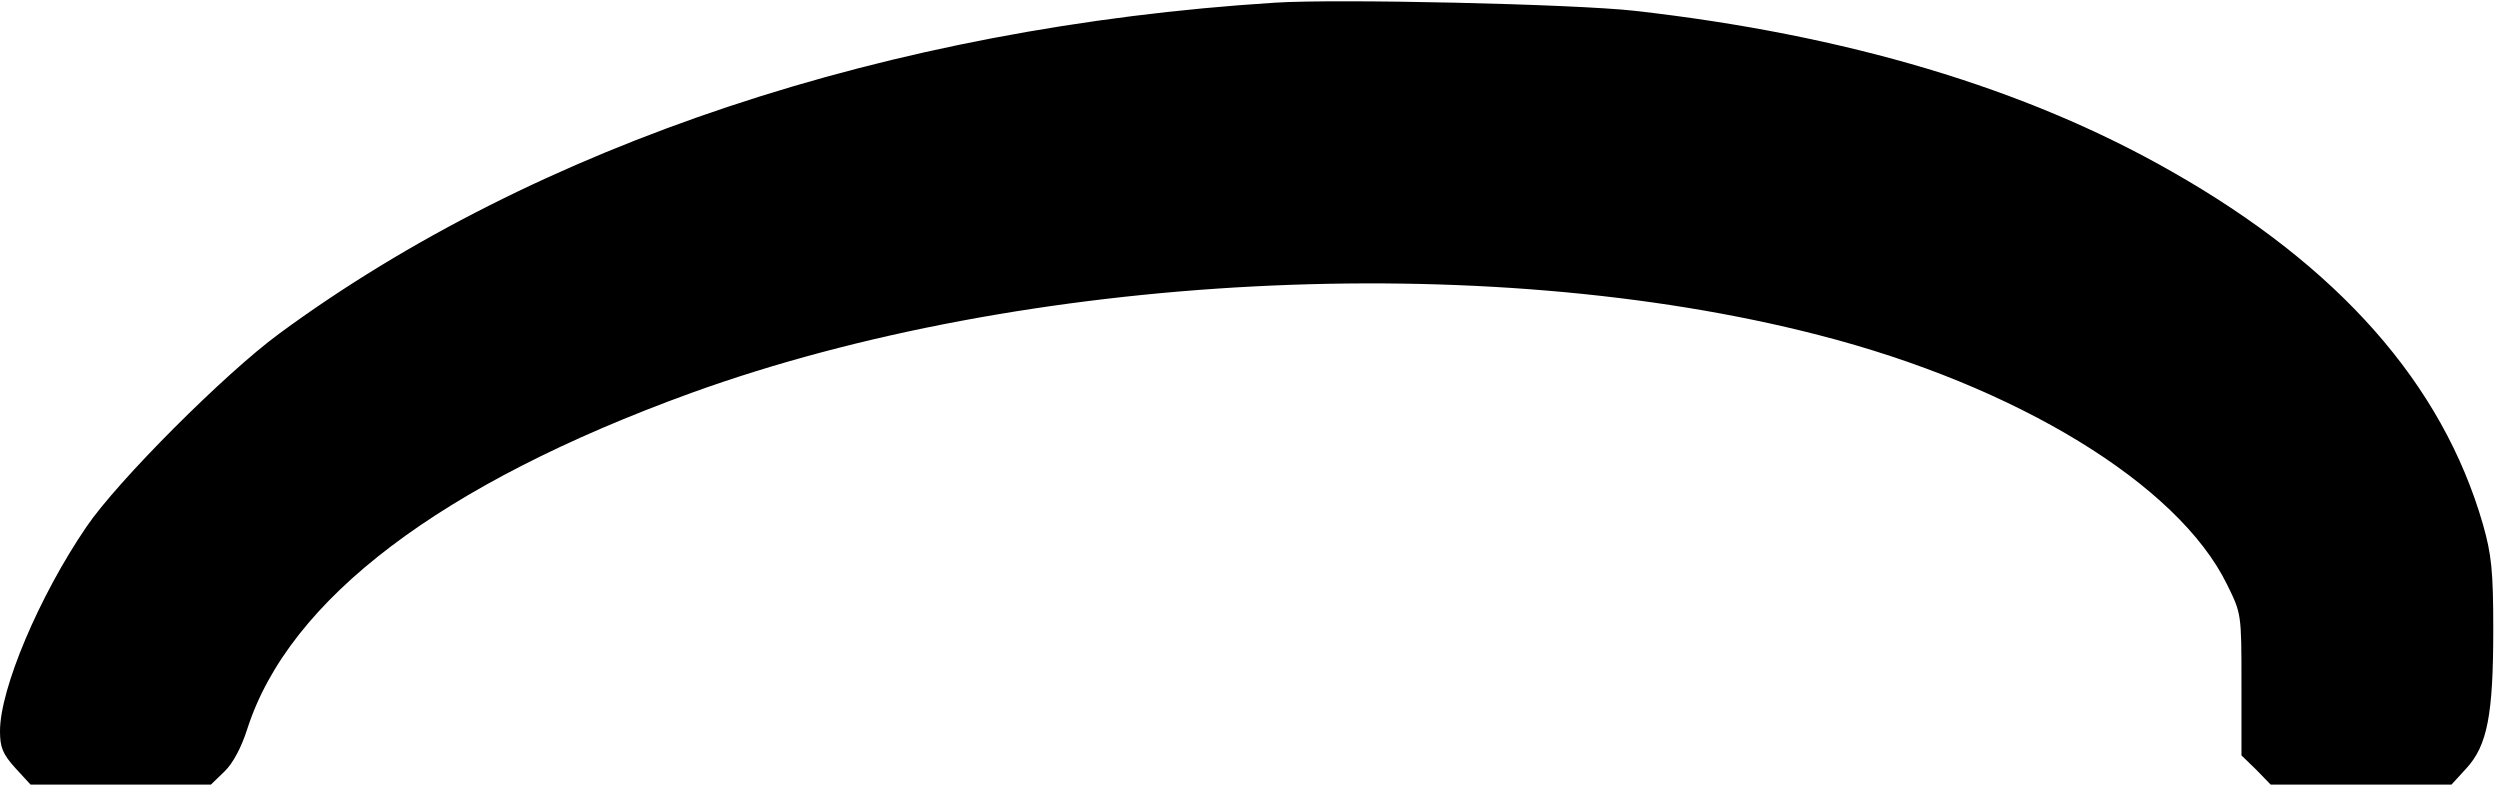 <?xml version="1.0" standalone="no"?>
<!DOCTYPE svg PUBLIC "-//W3C//DTD SVG 20010904//EN"
 "http://www.w3.org/TR/2001/REC-SVG-20010904/DTD/svg10.dtd">
<svg version="1.0" xmlns="http://www.w3.org/2000/svg"
 width="556pt" height="175pt" viewBox="0 0 556 175"
 preserveAspectRatio="xMidYMid meet">
<g transform="translate(0,175) scale(0.1,-0.1)"
fill="#000000" stroke="none">
<path d="M2835 1744 c-856 -54 -1643 -316 -2214 -736 -120 -88 -360 -328 -429
-430 -105 -154 -192 -360 -192 -454 0 -36 6 -51 34 -82 l34 -37 201 0 200 0
30 29 c19 18 38 54 51 95 93 289 431 545 987 747 741 268 1762 321 2507 129
441 -113 800 -332 909 -555 32 -65 32 -65 32 -222 l0 -158 33 -32 32 -33 201
0 201 0 33 36 c47 51 60 120 60 309 0 131 -4 167 -23 234 -90 312 -321 574
-693 785 -324 185 -724 304 -1194 357 -134 15 -662 27 -800 18z"/>
</g>
</svg>
